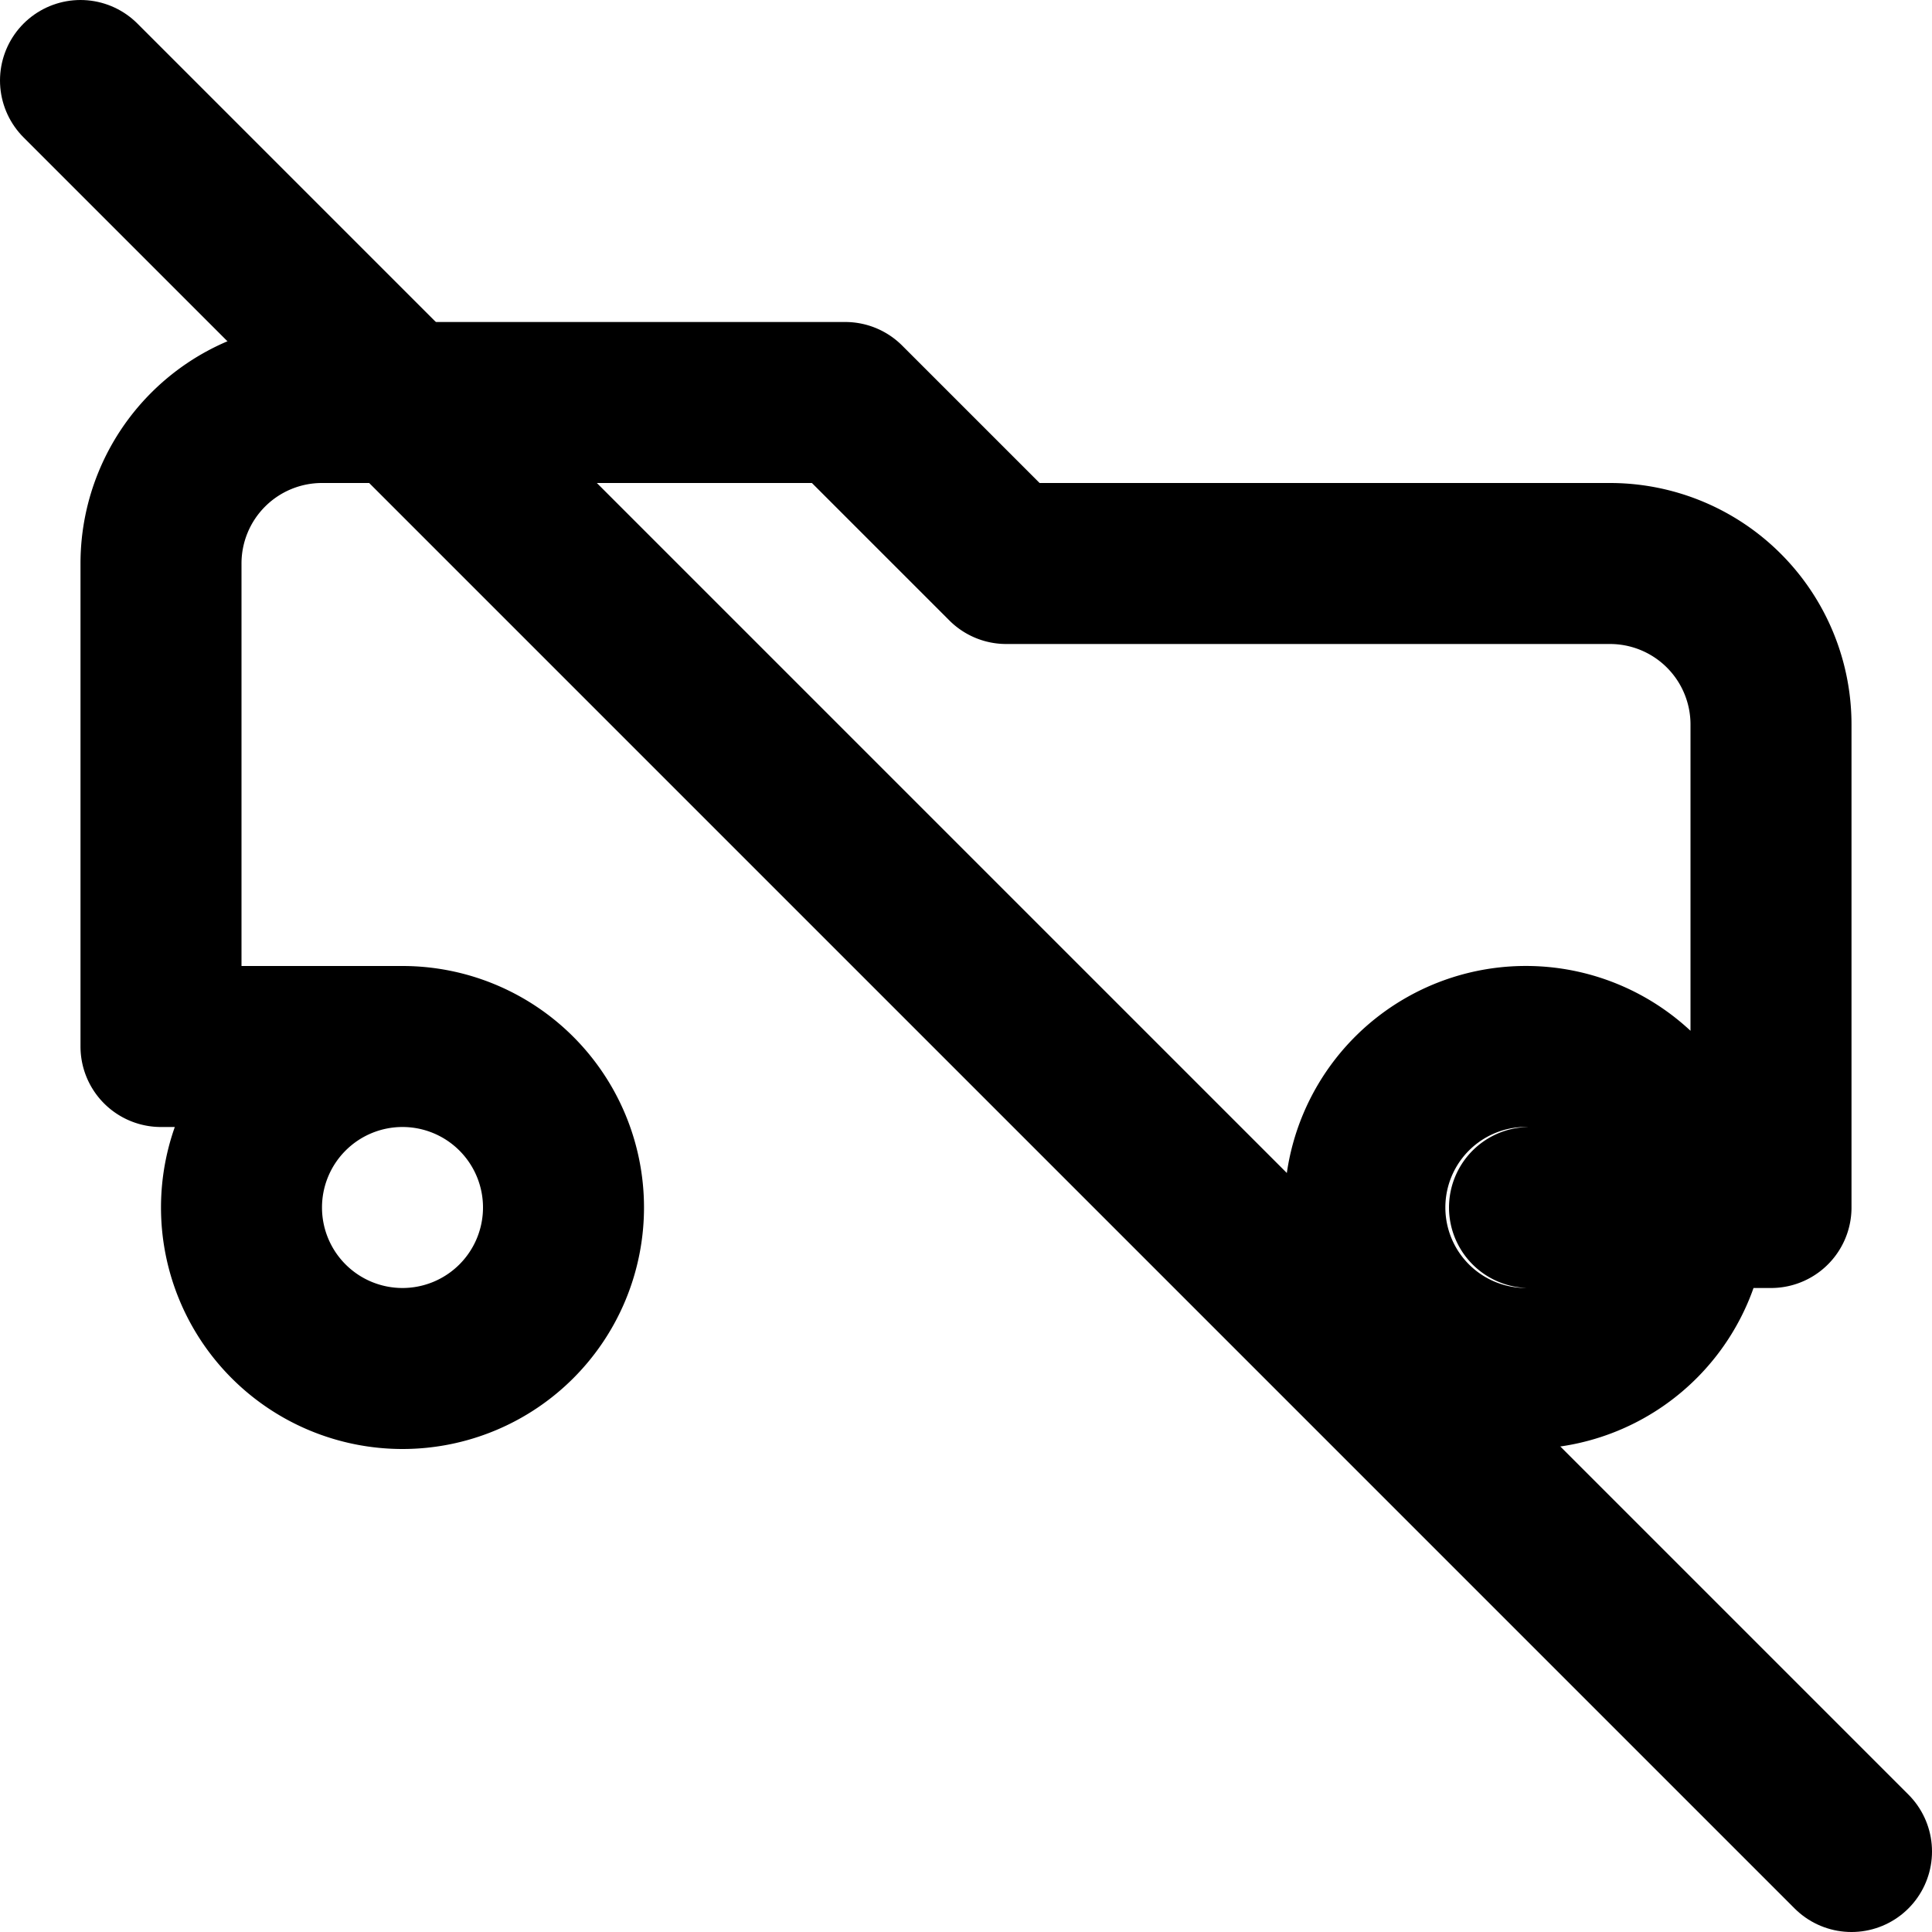 <svg xmlns="http://www.w3.org/2000/svg" class="icon icon-self-driving-car.svg icon-snowflake" viewBox="0 0 24 24">
  <path fill="none" stroke="currentColor" stroke-linecap="round" stroke-linejoin="round" stroke-width="2" d="M5 13H2v-6a2 2 0 012-2h6.5l2 2H20a2 2 0 012 2v6h-3M5 13a2 2 0 100 4 2 2 0 000-4zm14 0a2 2 0 10-.001 3.999A2 2 0 0019 13z"></path>
  <path fill="none" stroke="currentColor" stroke-linecap="round" stroke-linejoin="round" stroke-width="2" d="M1 1l22 22"></path>
  <path d="M12 1v2m-1-1h2m4 18v2m-1-1h2m-3 4v2m-1-1h2m5-16v2m-1-1h2M2 12h2m-1-1v2m16 0h2m-1-1v2m-4 5h2m-1-1v2m-6-18v2m-1-1h2"></path>
</svg>